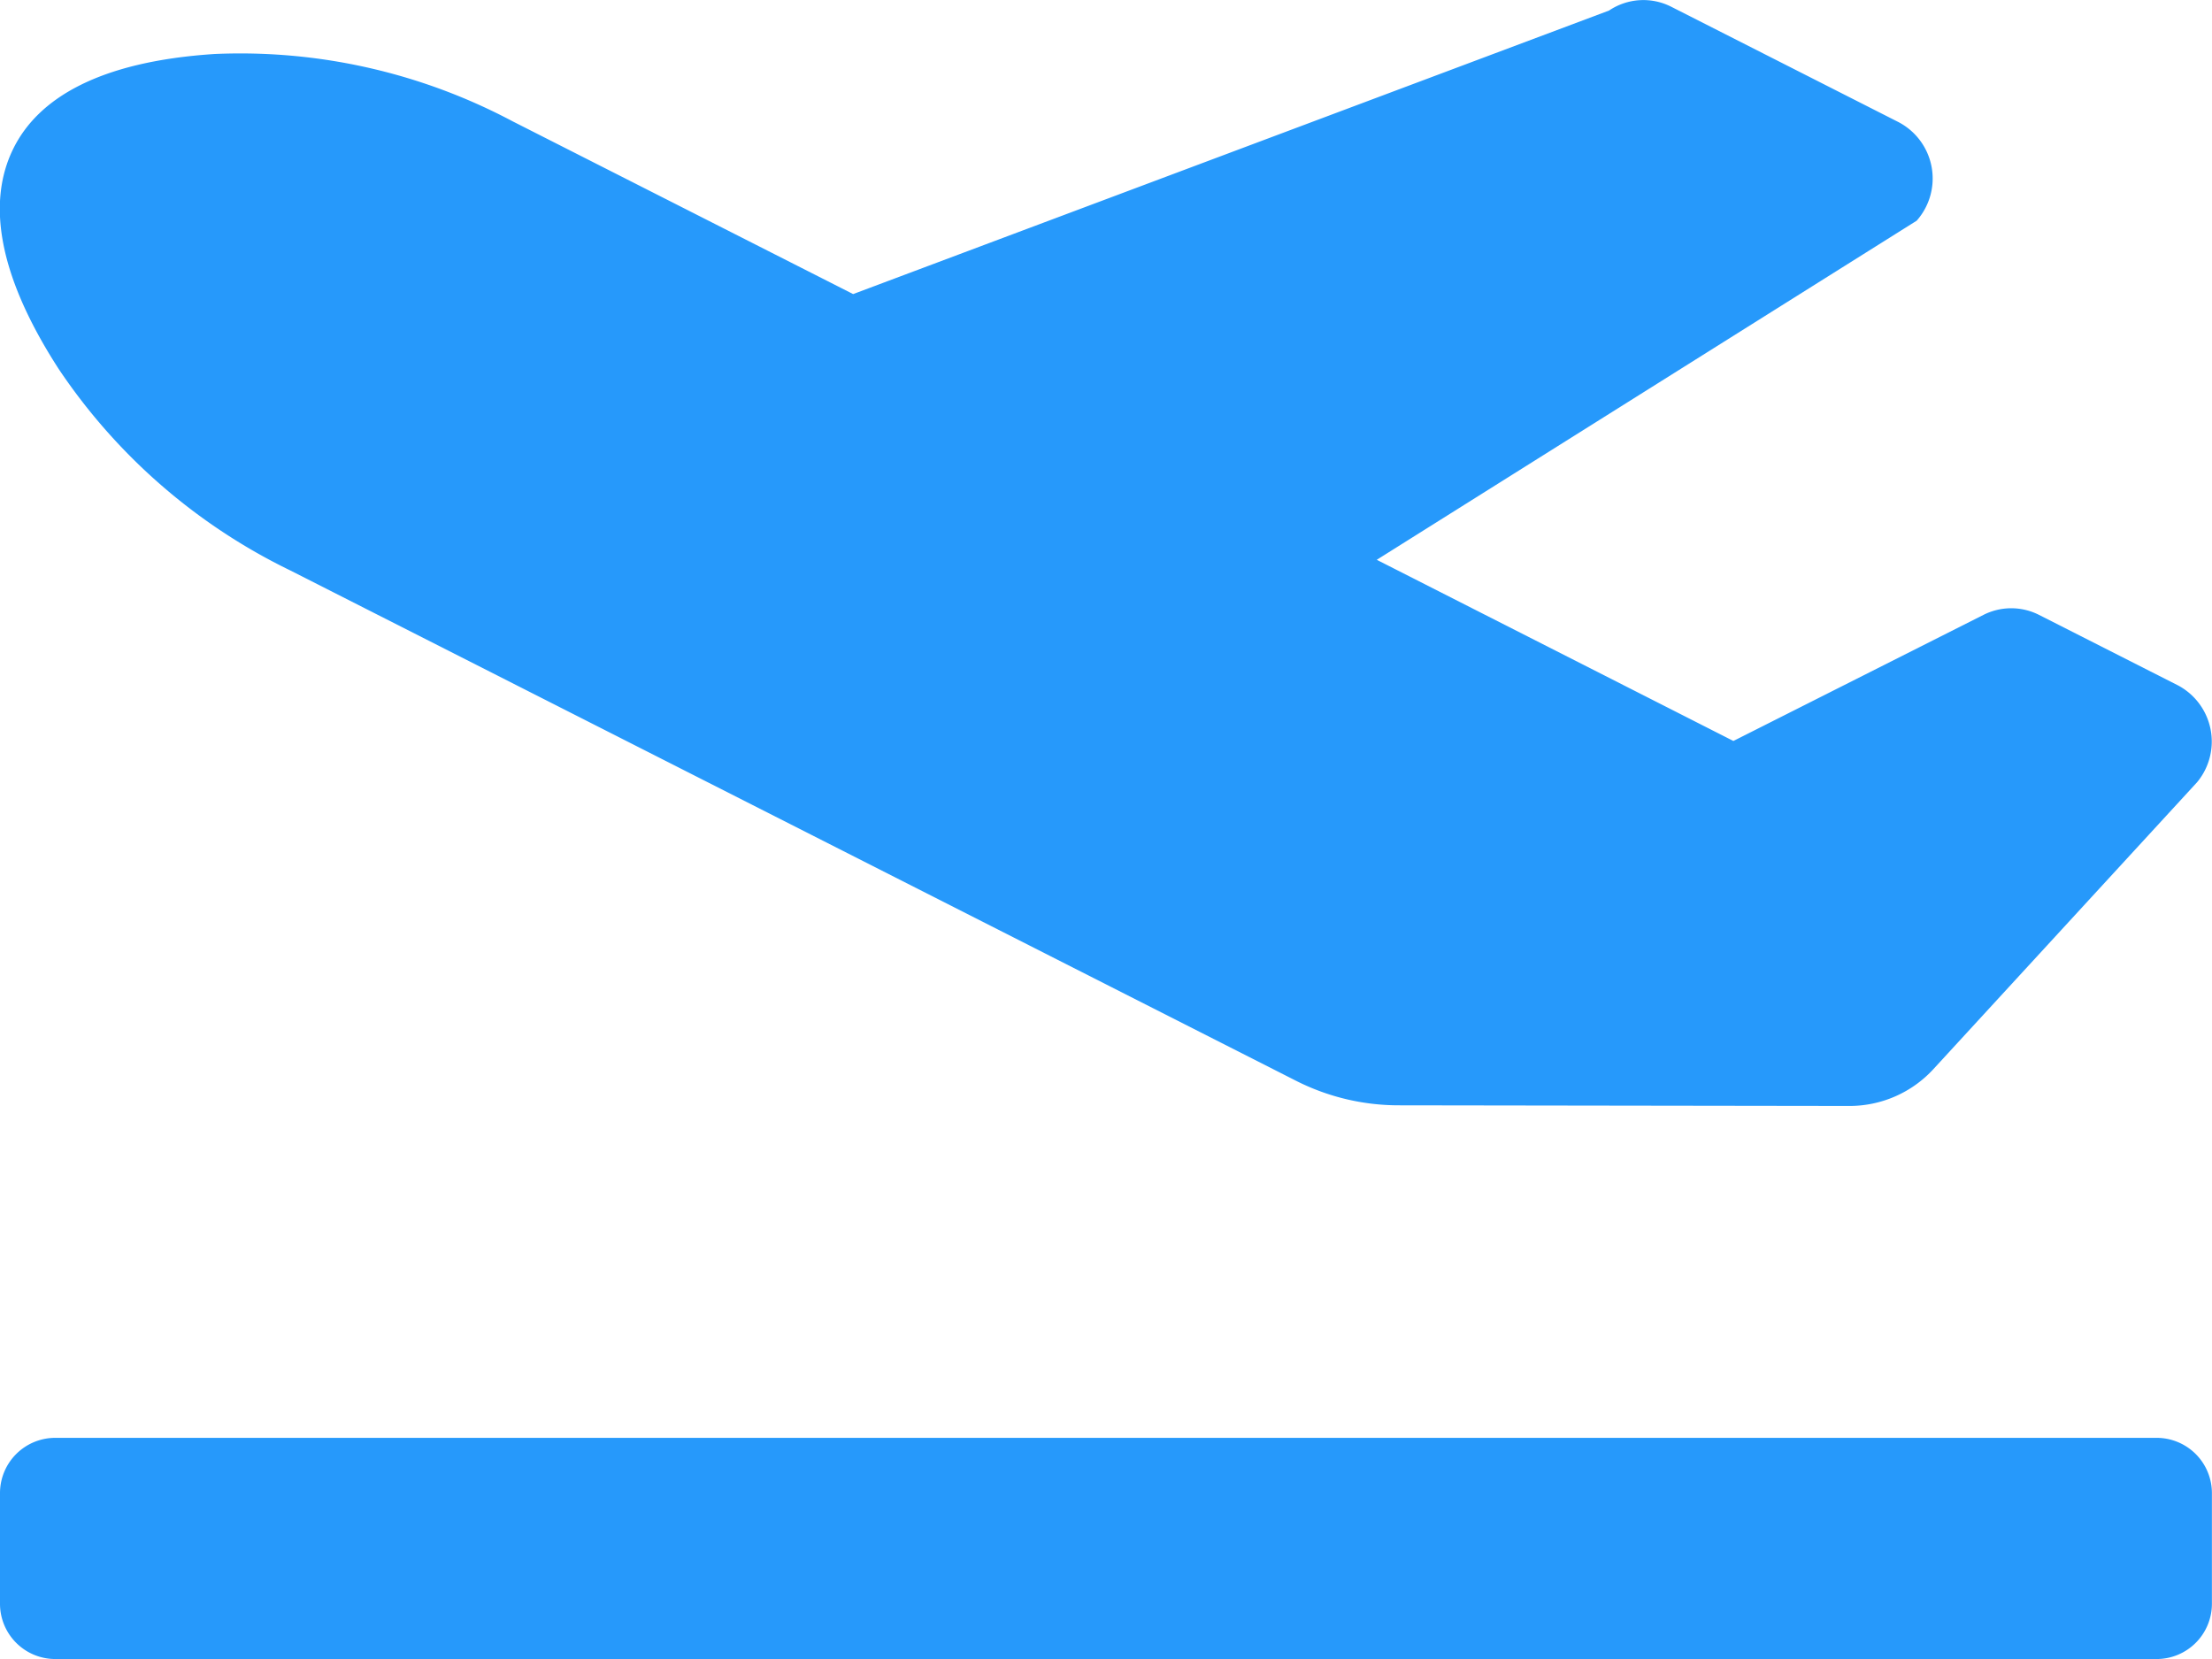 <svg xmlns="http://www.w3.org/2000/svg" width="24.333" height="18.25" viewBox="0 0 24.333 18.25">
  <path id="Icon_awesome-plane-departure" data-name="Icon awesome-plane-departure" d="M.608,18.066H23.724a.608.608,0,0,1,.608.608v1.217a.608.608,0,0,1-.608.608H.608A.608.608,0,0,1,0,19.891V18.674A.608.608,0,0,1,.608,18.066ZM21.27,14.008a1.254,1.254,0,0,1-.925.407l-4.963-.007a2.5,2.5,0,0,1-1.127-.271L3.193,8.524A6.463,6.463,0,0,1,.645,6.307c-.7-1.083-.772-1.866-.5-2.42s.941-.961,2.215-1.044a6.386,6.386,0,0,1,3.28.741l3.745,1.9L17.7,2.365a.677.677,0,0,1,.684-.042l2.5,1.269a.7.7,0,0,1,.2,1.085l-5.939,3.73L19.068,10.4l2.751-1.387a.677.677,0,0,1,.611,0l1.526.774a.7.7,0,0,1,.212,1.068Z" transform="translate(0 -2.249)" fill="#2699fb"/>
</svg>

